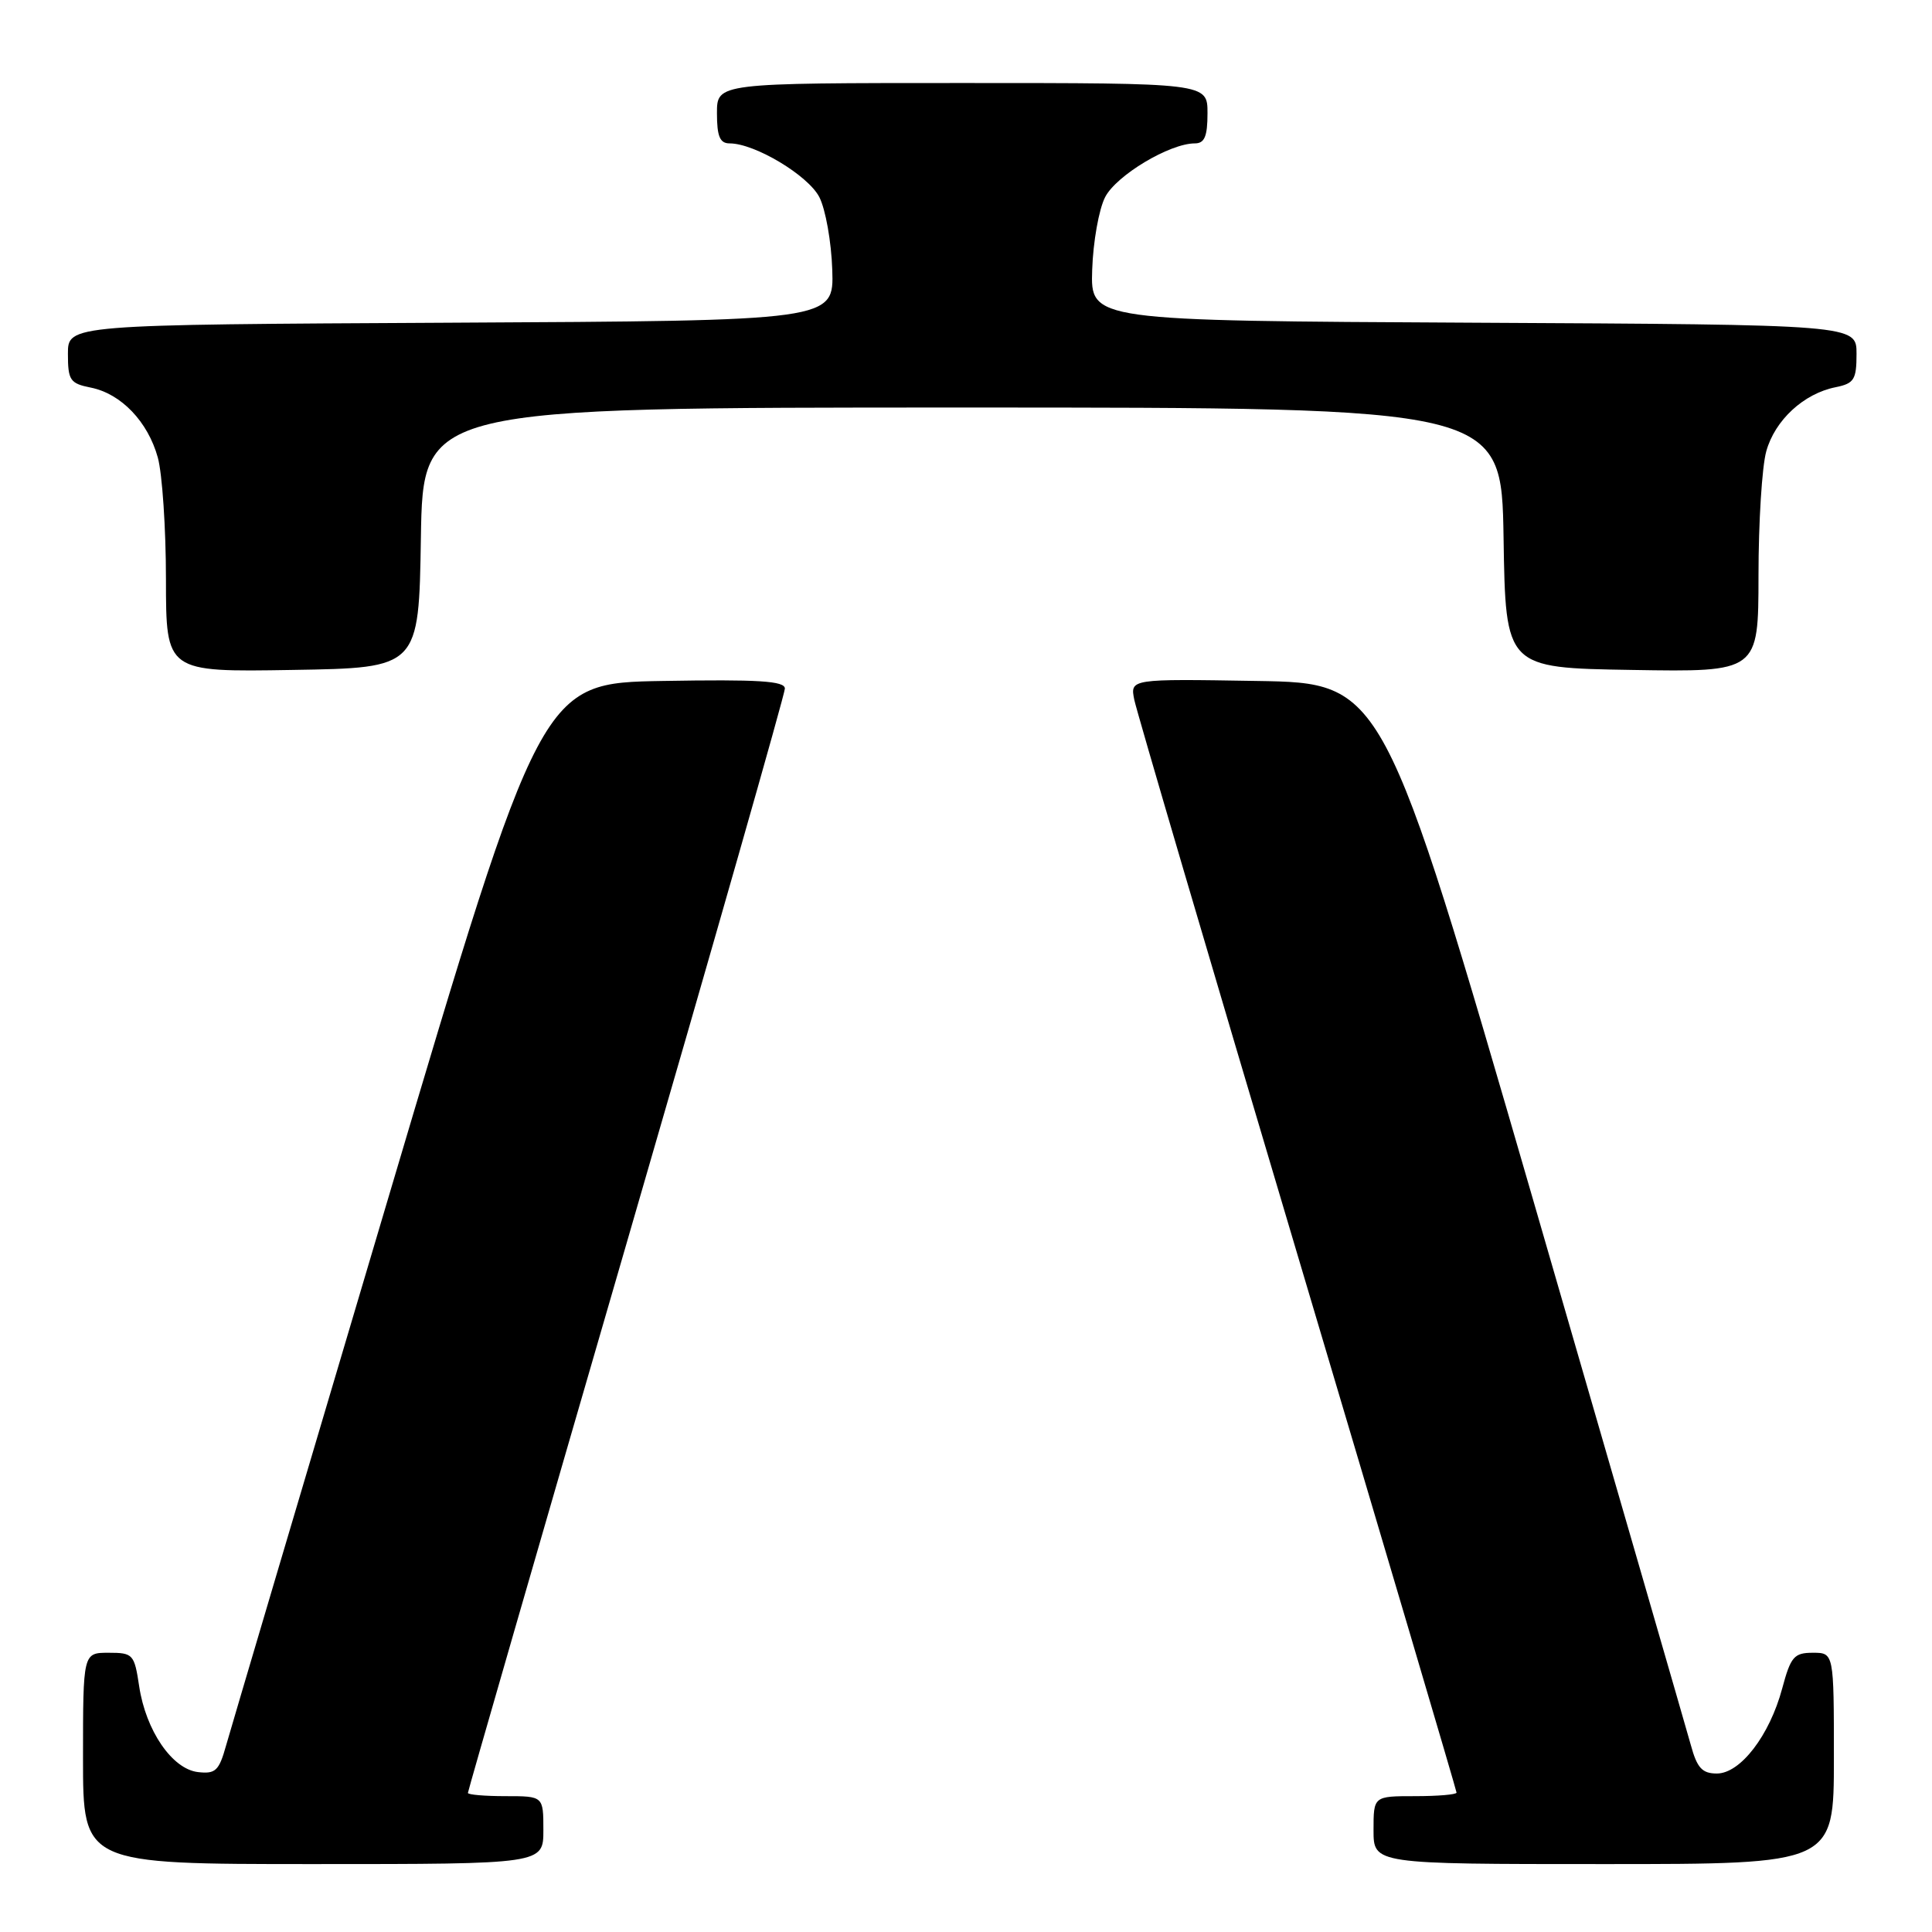 <?xml version="1.0" encoding="UTF-8" standalone="no"?>
<!DOCTYPE svg PUBLIC "-//W3C//DTD SVG 1.1//EN" "http://www.w3.org/Graphics/SVG/1.1/DTD/svg11.dtd" >
<svg xmlns="http://www.w3.org/2000/svg" xmlns:xlink="http://www.w3.org/1999/xlink" version="1.1" viewBox="0 0 256 256">
 <g >
 <path fill="currentColor"
d=" M 72.00 242.50 C 72.00 238.00 72.00 238.00 67.00 238.00 C 64.25 238.00 62.00 237.81 62.00 237.57 C 62.00 237.33 71.45 204.60 83.00 164.83 C 94.55 125.07 104.00 91.95 104.00 91.24 C 104.00 90.23 100.51 90.01 87.86 90.23 C 71.71 90.50 71.71 90.50 51.37 159.00 C 40.18 196.68 30.54 229.22 29.95 231.31 C 29.02 234.64 28.55 235.08 26.23 234.81 C 22.81 234.41 19.32 229.31 18.44 223.43 C 17.80 219.19 17.63 219.00 14.39 219.00 C 11.00 219.00 11.00 219.00 11.00 233.00 C 11.00 247.00 11.00 247.00 41.50 247.00 C 72.00 247.00 72.00 247.00 72.00 242.50 Z  M 243.00 233.00 C 243.00 219.00 243.00 219.00 240.21 219.00 C 237.72 219.00 237.28 219.52 236.15 223.73 C 234.48 229.96 230.61 235.00 227.49 235.00 C 225.55 235.00 224.87 234.26 224.05 231.25 C 223.48 229.19 214.07 196.68 203.15 159.00 C 183.28 90.50 183.28 90.50 166.51 90.23 C 149.74 89.95 149.74 89.95 150.30 92.73 C 150.61 94.25 160.34 127.35 171.93 166.28 C 183.52 205.22 193.00 237.28 193.00 237.53 C 193.00 237.79 190.53 238.00 187.50 238.00 C 182.00 238.00 182.00 238.00 182.00 242.50 C 182.00 247.00 182.00 247.00 212.50 247.00 C 243.00 247.00 243.00 247.00 243.00 233.00 Z  M 55.77 71.25 C 56.05 54.00 56.05 54.00 127.50 54.00 C 198.95 54.00 198.95 54.00 199.23 71.25 C 199.50 88.50 199.50 88.50 216.25 88.77 C 233.00 89.05 233.00 89.05 233.01 76.27 C 233.01 69.25 233.47 61.83 234.04 59.80 C 235.18 55.68 239.00 52.15 243.22 51.31 C 245.68 50.81 246.00 50.31 246.00 46.88 C 246.00 43.02 246.00 43.02 195.25 42.76 C 144.50 42.50 144.50 42.50 144.72 35.76 C 144.84 32.06 145.61 27.71 146.44 26.11 C 147.93 23.23 154.99 19.00 158.32 19.00 C 159.61 19.00 160.00 18.08 160.00 15.00 C 160.00 11.00 160.00 11.00 127.50 11.00 C 95.00 11.00 95.00 11.00 95.00 15.00 C 95.00 18.08 95.39 19.00 96.68 19.00 C 100.01 19.00 107.07 23.23 108.56 26.11 C 109.39 27.71 110.16 32.06 110.28 35.76 C 110.50 42.50 110.50 42.50 59.75 42.76 C 9.00 43.02 9.00 43.02 9.00 46.88 C 9.00 50.39 9.28 50.81 12.03 51.36 C 16.04 52.16 19.59 55.86 20.91 60.62 C 21.50 62.76 21.99 70.02 21.99 76.77 C 22.00 89.05 22.00 89.05 38.75 88.77 C 55.50 88.50 55.50 88.50 55.77 71.25 Z "/>
</g>
</svg>